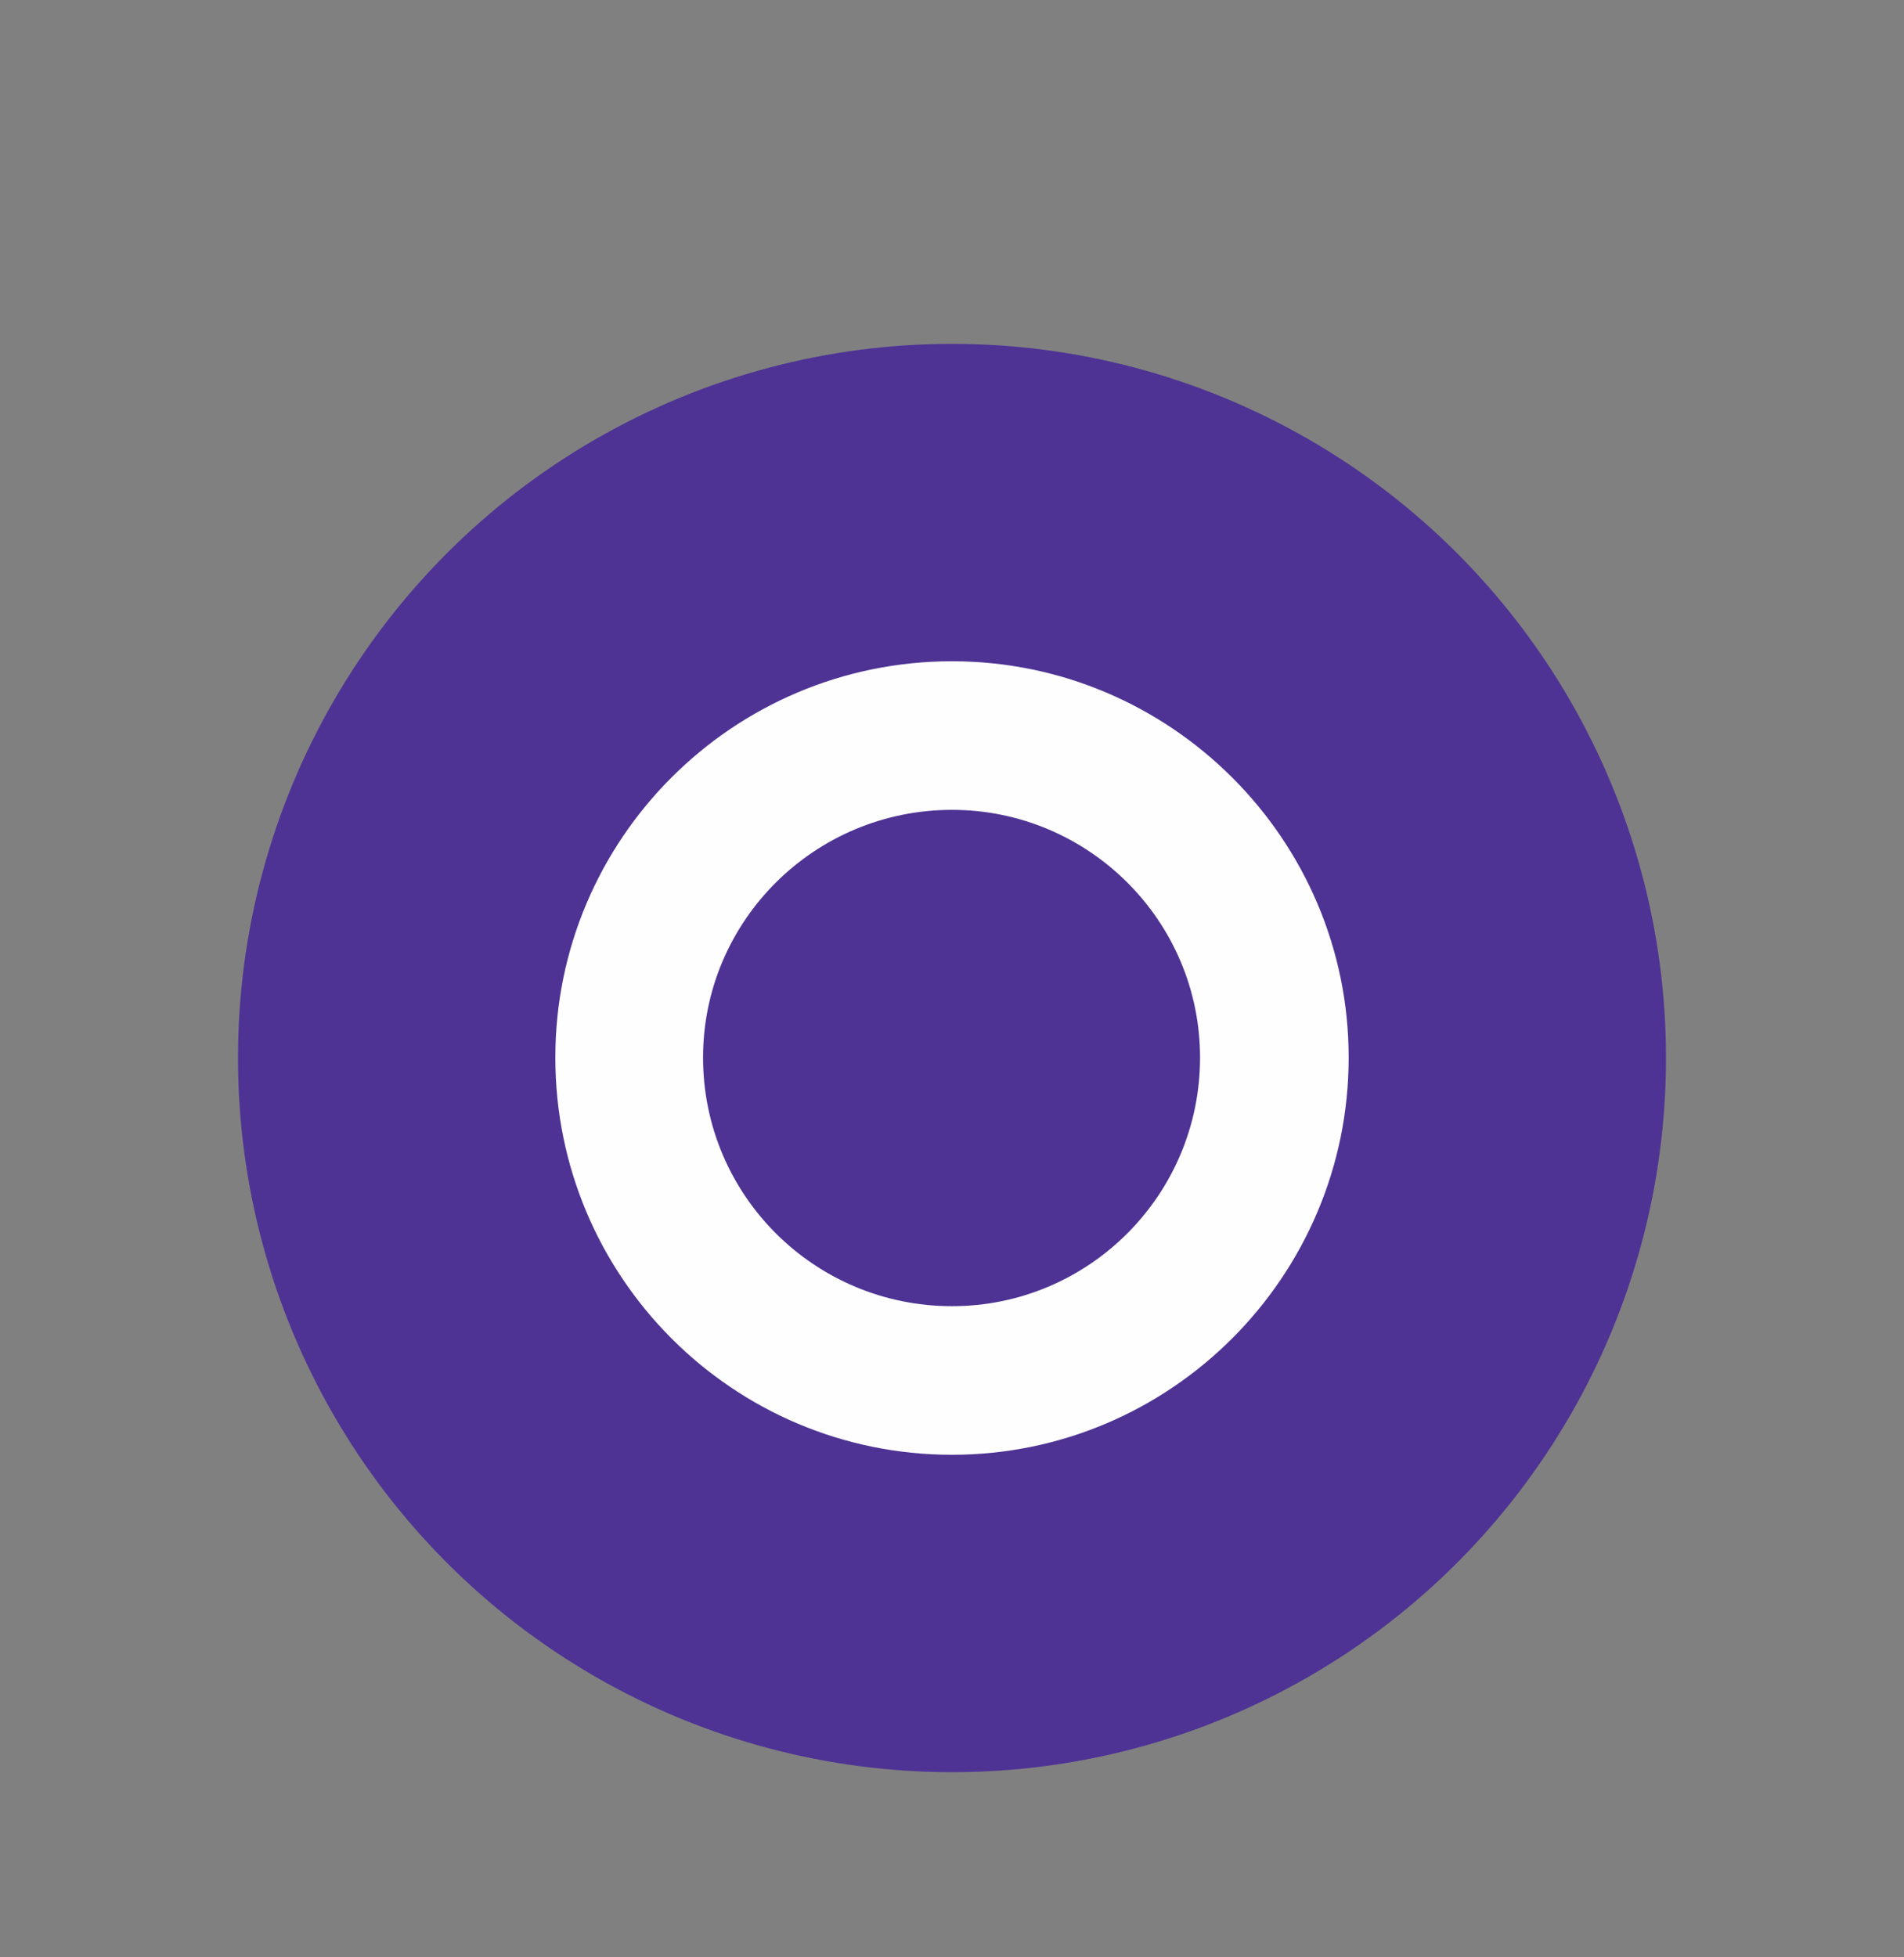 <svg width="36" height="37" viewBox="0 0 36 37" fill="none" xmlns="http://www.w3.org/2000/svg">
<rect x="0" y="0" width="36" height="37" fill="#808080" stroke="none"/>
<g clip-path="url(#clip0_2094_2695)">
<circle cx="18" cy="20" r="13.5" fill="#4E3394"/>
<path fill-rule="evenodd" clip-rule="evenodd" d="M18 15.309C20.582 15.309 22.69 17.407 22.69 19.991C22.69 22.593 20.582 24.691 18 24.691C15.4 24.691 13.293 22.593 13.293 19.991C13.293 17.407 15.4 15.309 18 15.309ZM18 12.5C22.128 12.5 25.5 15.864 25.5 19.991C25.5 24.136 22.128 27.5 18 27.5C13.855 27.5 10.5 24.136 10.5 19.991C10.5 15.864 13.855 12.5 18 12.5Z" fill="#FEFEFE"/>
</g>
<defs>
<clipPath id="clip0_2094_2695">
<rect width="27" height="27" fill="white" transform="translate(4.5 6.5)"/>
</clipPath>
</defs>
</svg>
